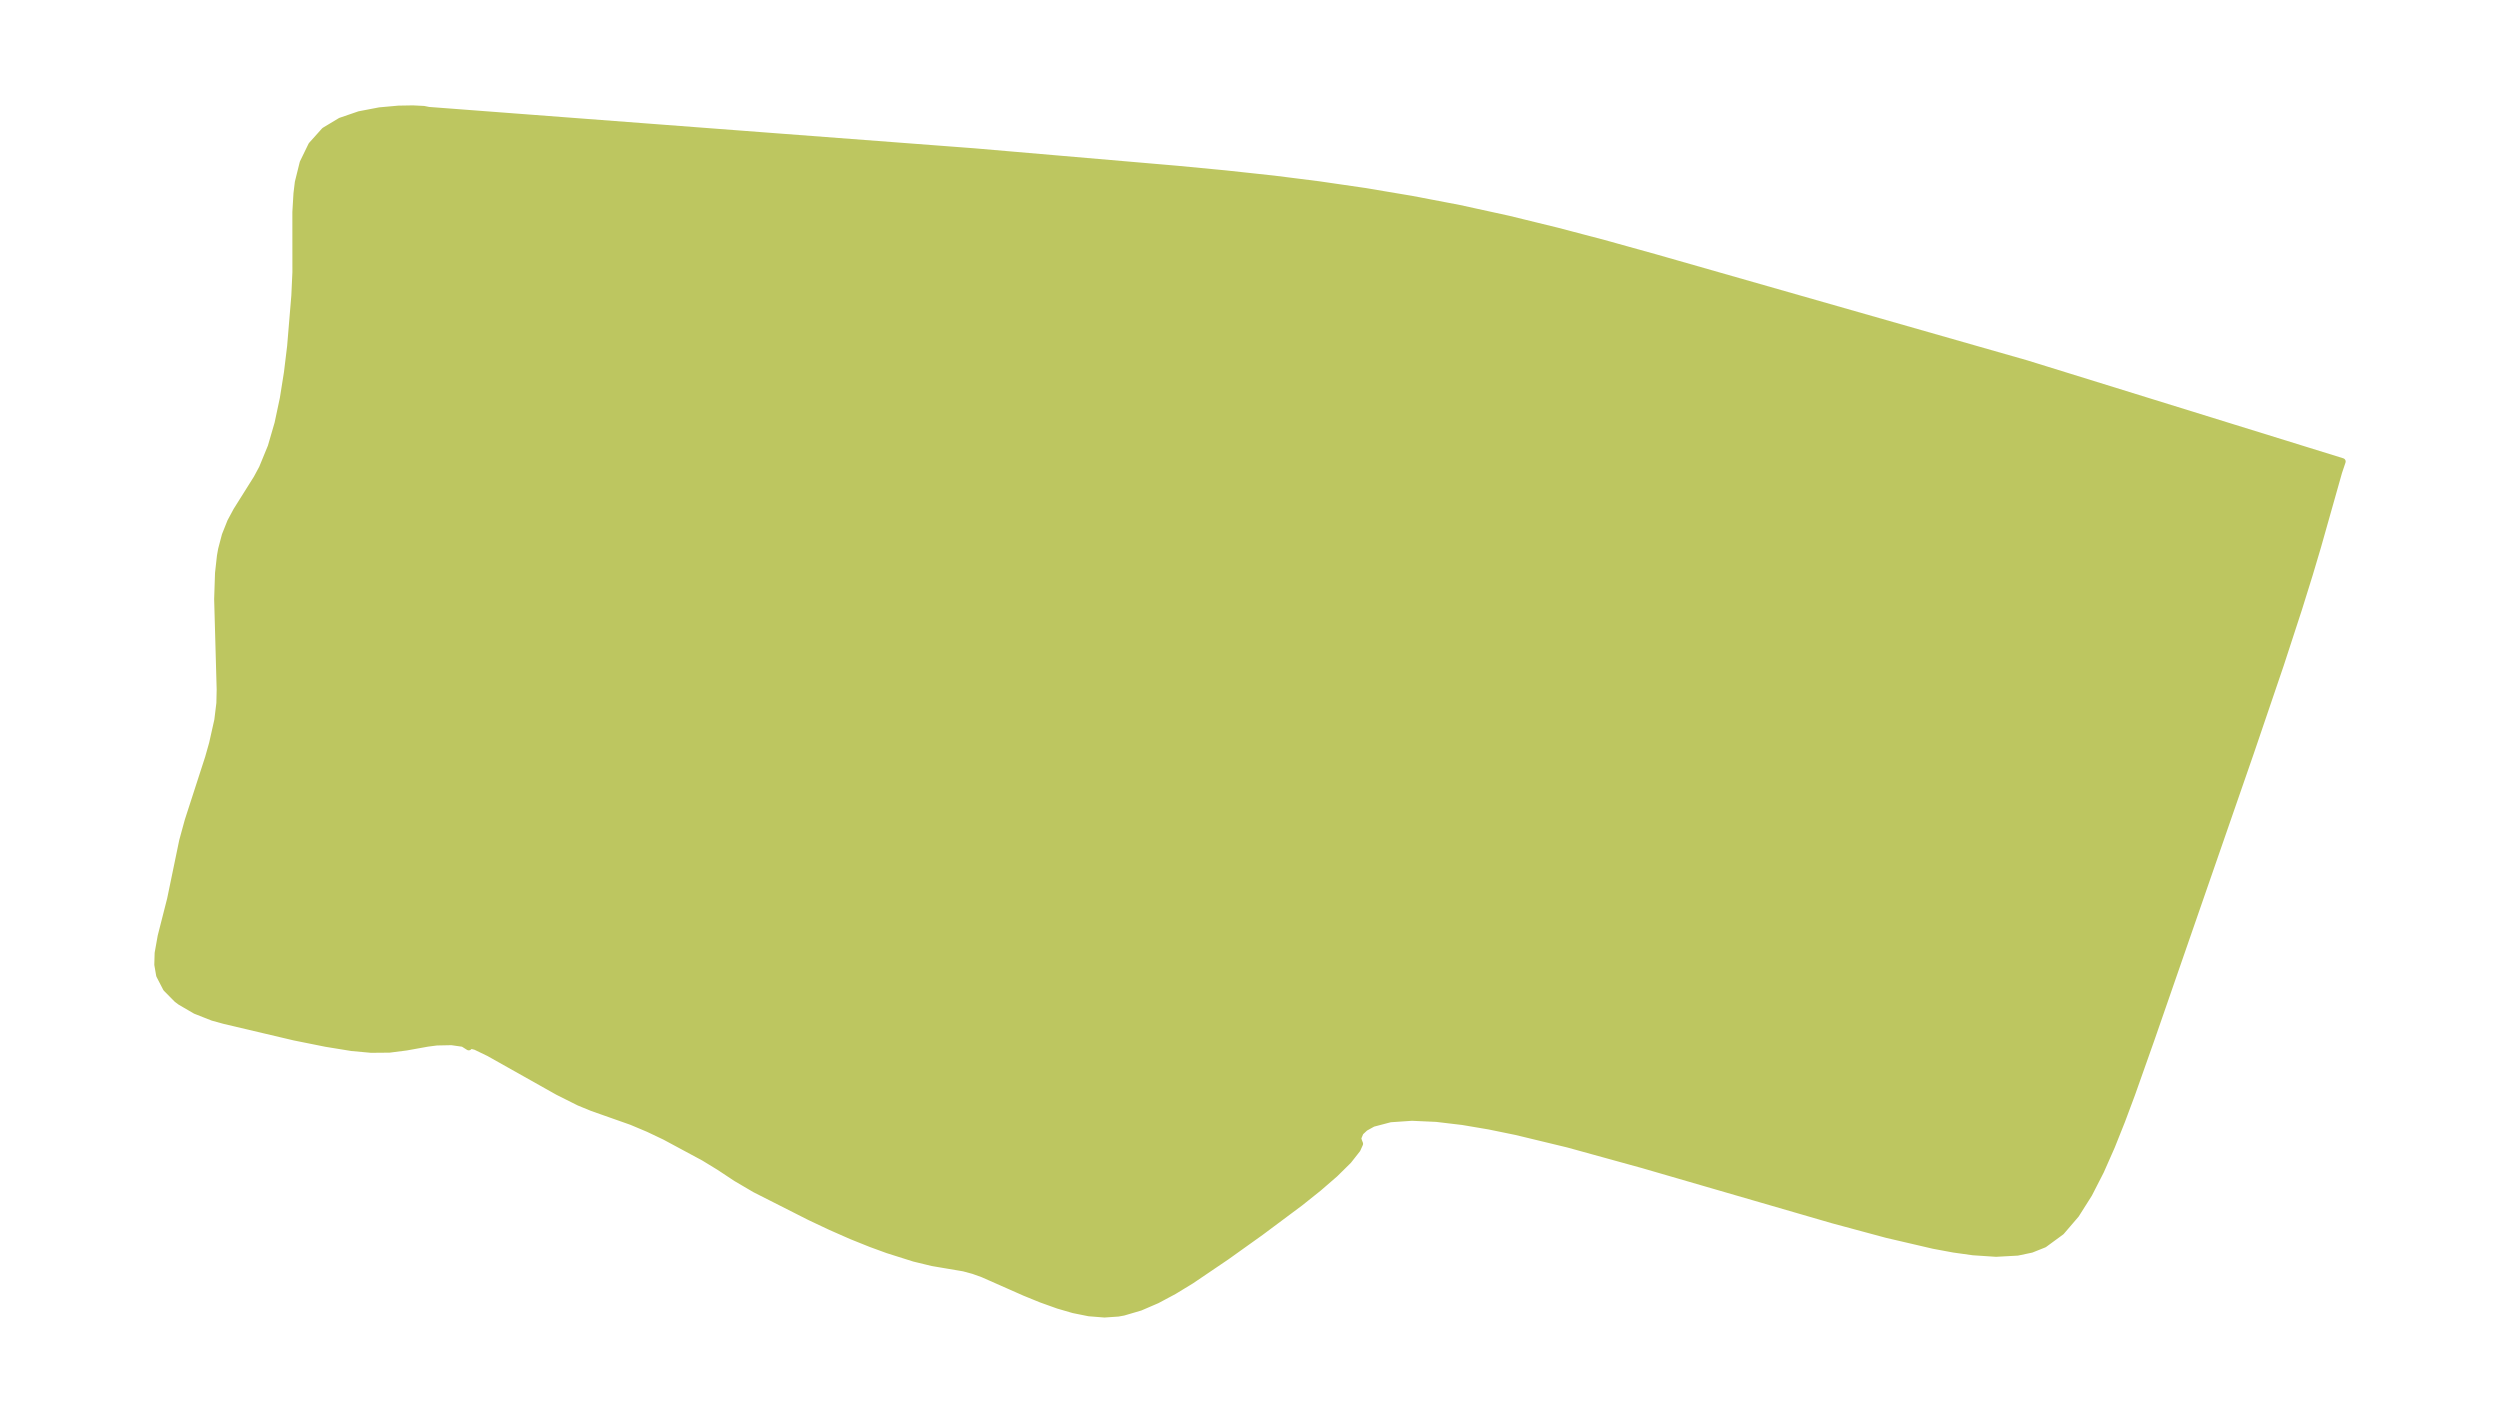 <?xml version="1.0" encoding="UTF-8"?>
<!DOCTYPE svg  PUBLIC '-//W3C//DTD SVG 1.1//EN'  'http://www.w3.org/Graphics/SVG/1.1/DTD/svg11.dtd'>
<svg width="371.52pt" height="211.45pt" version="1.1" viewBox="0 0 371.52 211.45" xmlns="http://www.w3.org/2000/svg" xmlns:xlink="http://www.w3.org/1999/xlink">
 <defs>
  <style type="text/css">*{stroke-linejoin: round; stroke-linecap: butt}</style>
 </defs>
 <g id="figure_1">
  <g id="patch_1">
   <path d="m0 211.45h371.52v-211.45h-371.52v211.45z" fill="none"/>
  </g>
  <g id="axes_1">
   <g id="PatchCollection_1">
    <defs>
     <path id="mc047e5418c" d="m63.759-195.06 81.066 6.149 30.125 2.591 7.152 0.683 7.204 0.777 6.692 0.844 6.782 0.987 6.966 1.17 7.103 1.357 7.264 1.589 7.302 1.787 6.914 1.82 7.763 2.159 55.061 15.732 46.933 14.546-0.523 1.554-3.133 11.088-1.238 4.161-1.574 5.053-2.731 8.371-4.435 13.031-14.771 42.604-2.878 8.129-1.477 3.958-1.532 3.838-1.618 3.662-1.746 3.409-1.929 3.051-2.188 2.551-2.545 1.864-1.892 0.755-2.061 0.433-3.188 0.175-3.401-0.225-2.901-0.406-2.984-0.555-6.961-1.622-7.989-2.154-28.277-8.211-11.086-3.059-7.696-1.859-4.021-0.825-3.948-0.668-3.903-0.464-3.641-0.164-3.219 0.22-2.581 0.678-1.164 0.646-0.703 0.654-0.371 0.892 0.134 0.445 0.148 0.381-0.374 0.83-1.31 1.664-1.996 1.971-2.452 2.122-2.734 2.184-5.854 4.366-5.109 3.65-5.221 3.537-2.555 1.558-2.524 1.349-2.497 1.076-2.474 0.726-0.807 0.146-2.023 0.139-2.31-0.184-2.298-0.463-2.273-0.661-2.53-0.907-2.453-1-6.208-2.745-1.409-0.505-1.435-0.388-4.655-0.789-2.717-0.659-3.927-1.242-2.488-0.909-2.879-1.155-3.101-1.366-3.116-1.471-8.122-4.116-2.805-1.647-2.493-1.651-2.304-1.408-5.806-3.123-2.441-1.161-2.499-1.053-5.858-2.068-1.948-0.8-3.148-1.577-10.239-5.759-1.987-0.959-0.752-0.19-0.272 0.253-0.83-0.523-1.726-0.246-2.203 0.046-1.372 0.177-3.158 0.569-2.497 0.319-2.729 0.024-2.881-0.265-3.839-0.625-4.66-0.937-10.408-2.455-1.734-0.477-2.569-1.013-2.236-1.302-0.506-0.377-1.607-1.627-1.003-1.939-0.274-1.584 0.049-1.71 0.447-2.51 1.402-5.506 1.798-8.685 0.825-3.012 3.022-9.337 0.594-2.102 0.78-3.48 0.306-2.52 0.045-2.017-0.373-13.44 0.129-3.871 0.282-2.541 0.174-0.98 0.554-2.102 0.802-2.013 0.89-1.654 3.009-4.792 0.814-1.513 1.308-3.185 1.012-3.482 0.785-3.695 0.61-3.837 0.475-3.917 0.625-7.516 0.159-3.493-0.006-8.912 0.165-2.783 0.199-1.651 0.721-2.91 1.275-2.624 1.929-2.152 2.375-1.429 2.801-0.961 3.005-0.574 2.807-0.253 2.135-0.037 1.616 0.082 0.782 0.157" stroke="#bdc660"/>
    </defs>
    <g clip-path="url(#p52fcbc694f)">
     <use y="211.453" fill="#bdc660" stroke="#bdc660" xlink:href="#mc047e5418c"/>
    </g>
   </g>
  </g>
 </g>
 <defs>
  <clipPath id="p52fcbc694f">
   <rect x="7.2" y="7.2" width="357.12" height="197.05"/>
  </clipPath>
 </defs>
</svg>
